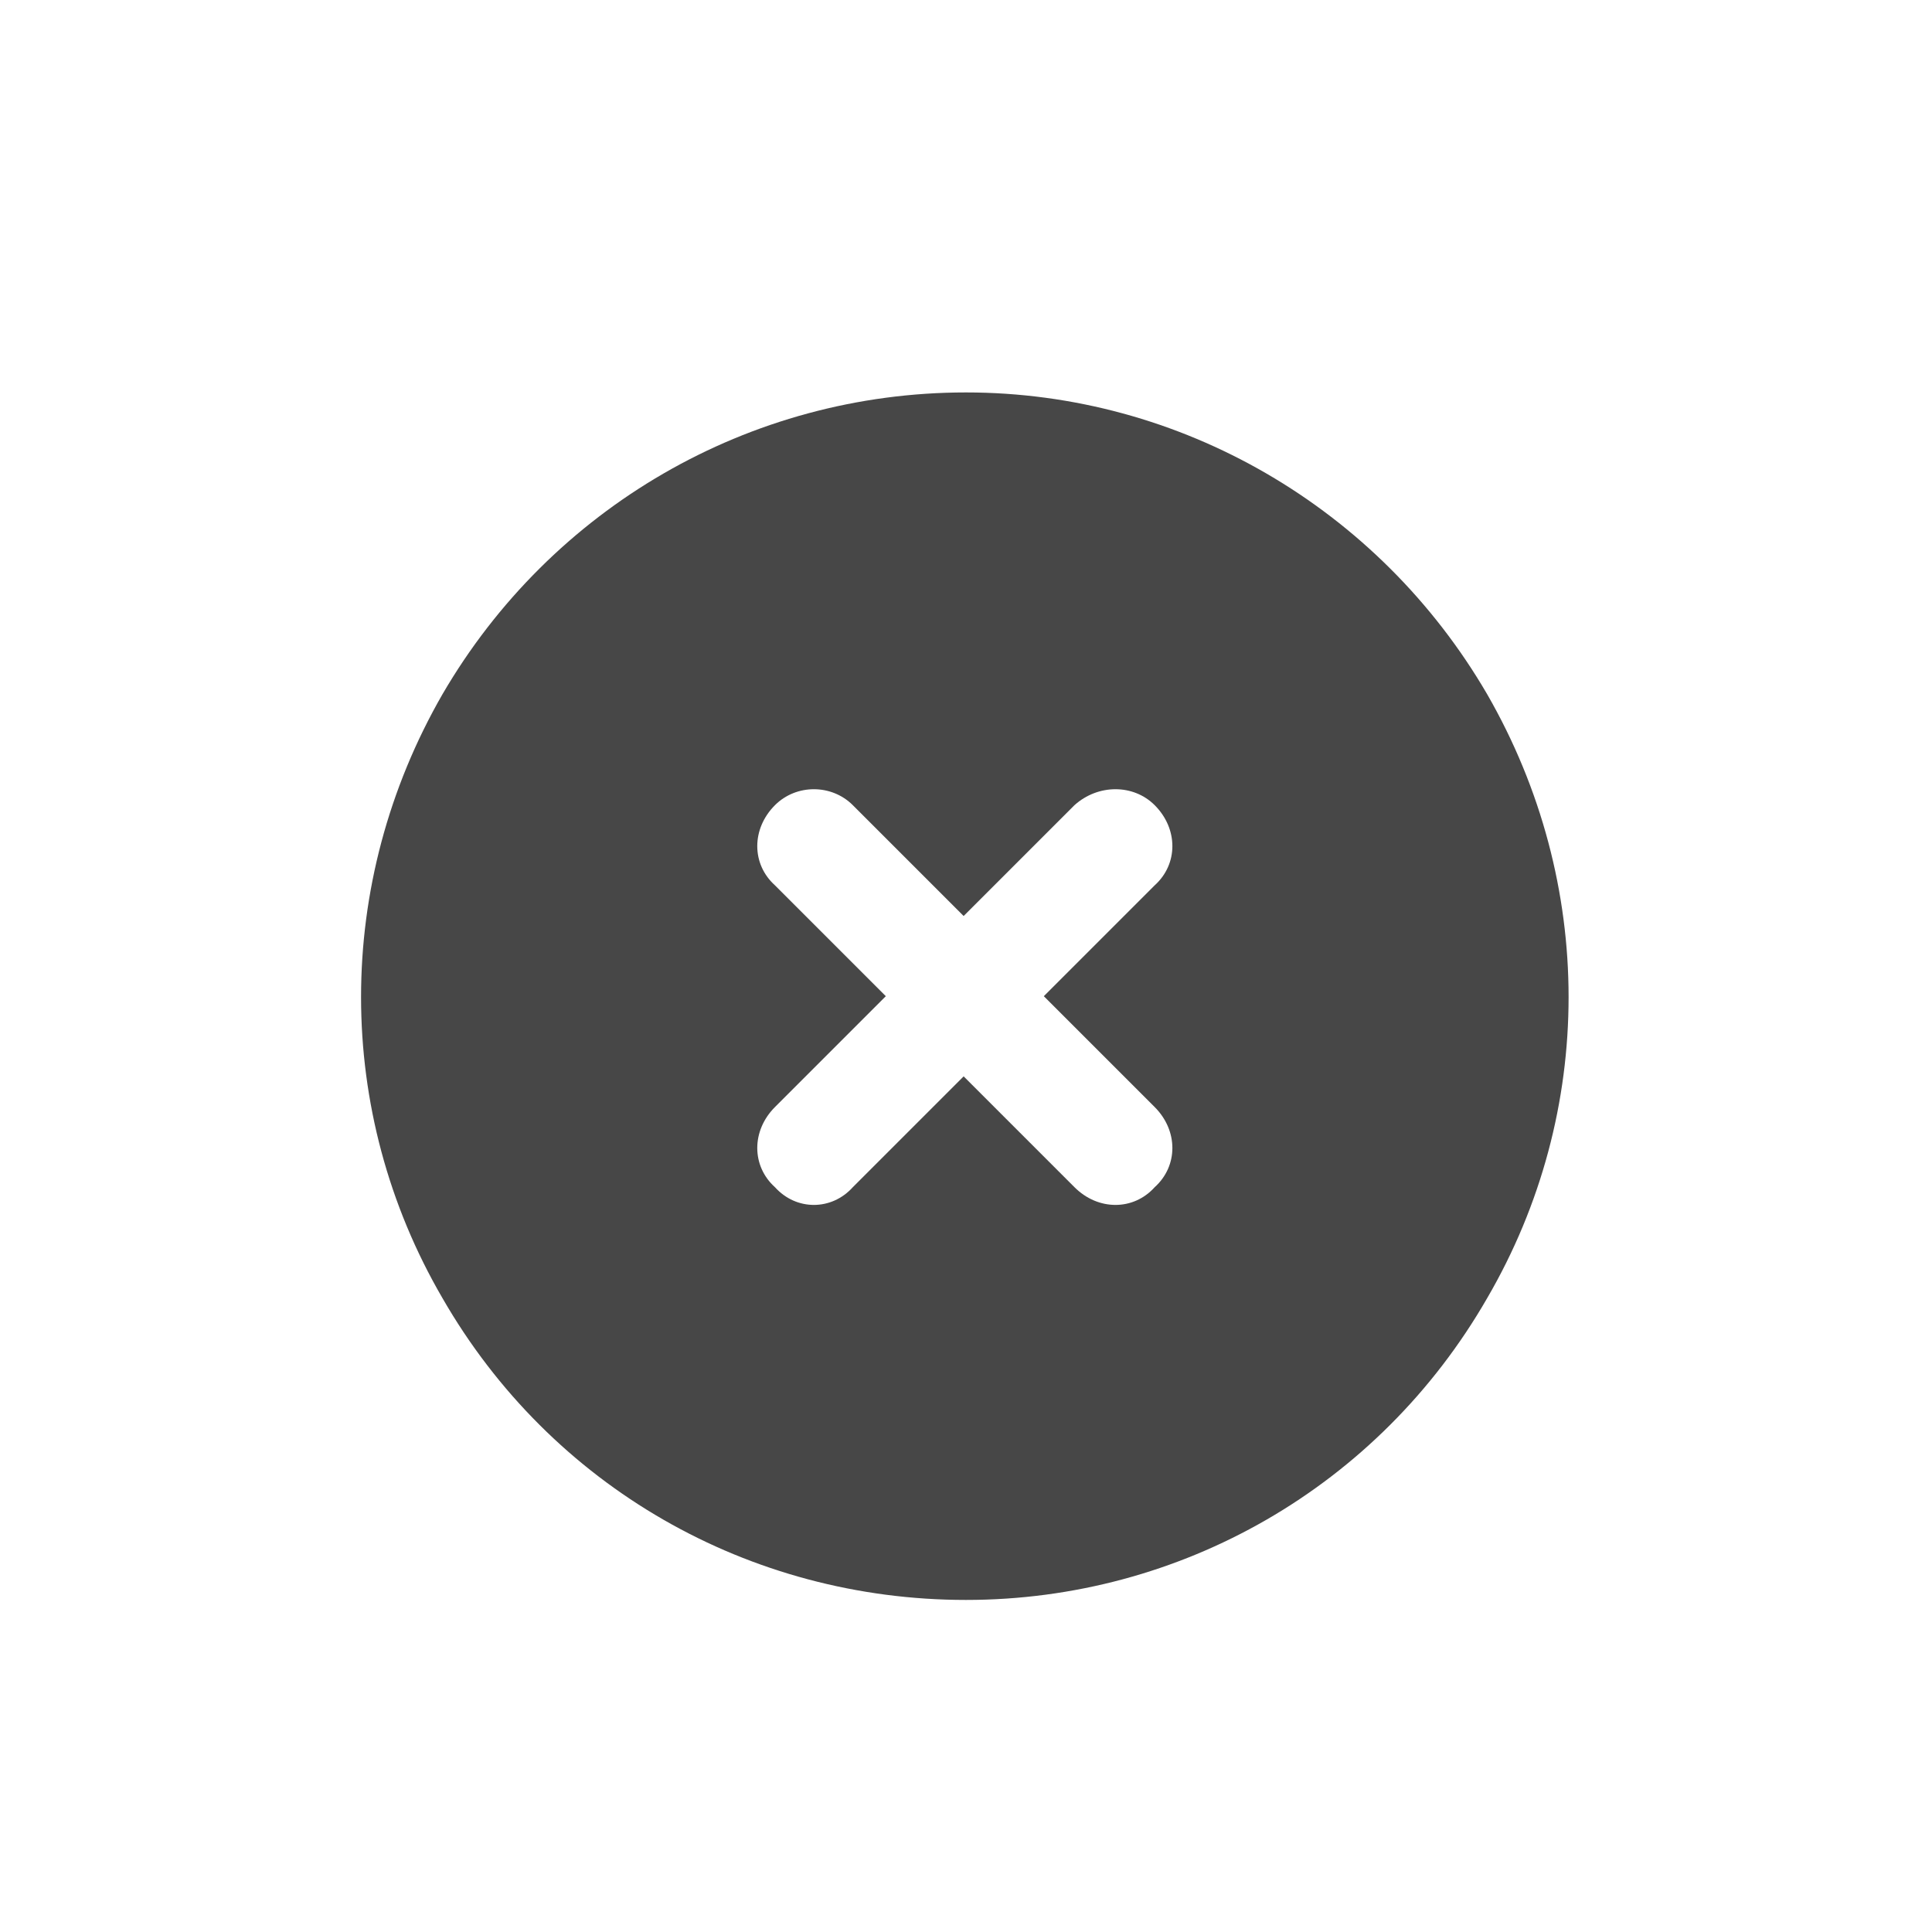 <svg width="32" height="32" viewBox="0 0 32 32" fill="none" xmlns="http://www.w3.org/2000/svg">
<g id="standalone / md / circle-xmark-md / fill">
<path id="icon" d="M16 26.5C12.406 26.5 9.125 24.625 7.328 21.5C5.531 18.414 5.531 14.625 7.328 11.5C9.125 8.414 12.406 6.5 16 6.5C19.555 6.5 22.836 8.414 24.633 11.5C26.43 14.625 26.43 18.414 24.633 21.5C22.836 24.625 19.555 26.5 16 26.5ZM12.836 13.336C12.445 13.727 12.445 14.312 12.836 14.664L14.672 16.5L12.836 18.336C12.445 18.727 12.445 19.312 12.836 19.664C13.188 20.055 13.773 20.055 14.125 19.664L15.961 17.828L17.797 19.664C18.188 20.055 18.773 20.055 19.125 19.664C19.516 19.312 19.516 18.727 19.125 18.336L17.289 16.5L19.125 14.664C19.516 14.312 19.516 13.727 19.125 13.336C18.773 12.984 18.188 12.984 17.797 13.336L15.961 15.172L14.125 13.336C13.773 12.984 13.188 12.984 12.836 13.336Z" fill="black" fill-opacity="0.72"/>
</g>
</svg>
